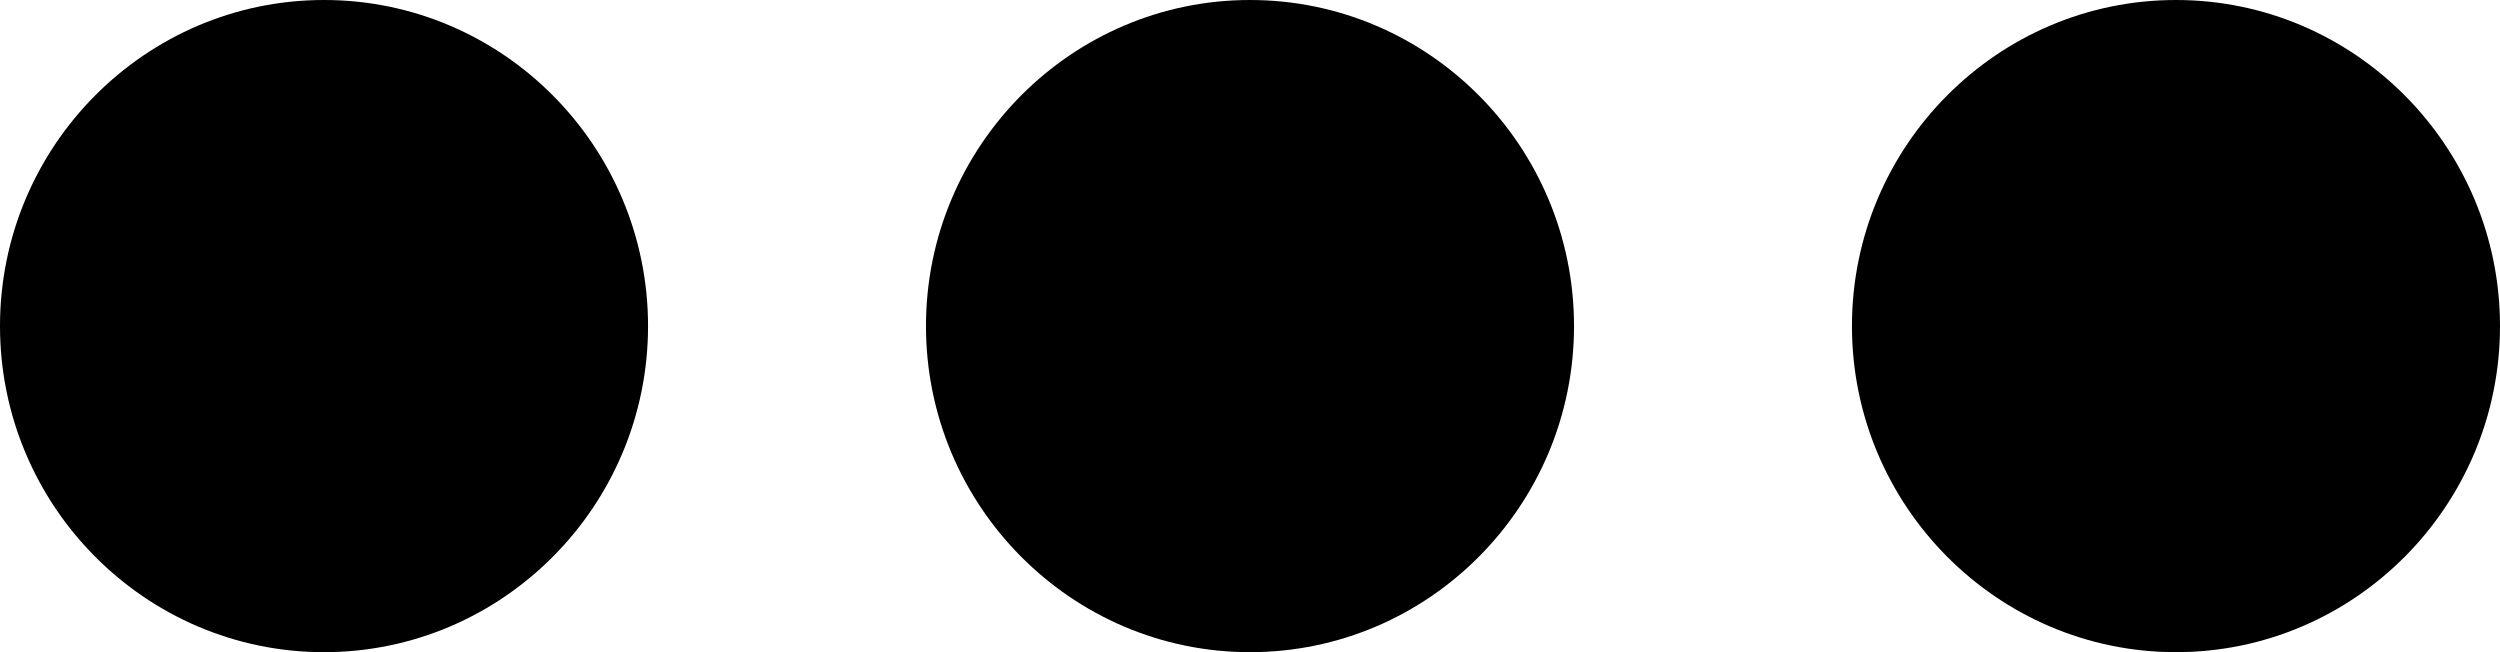 <?xml version="1.0" encoding="utf-8"?>
<!-- Generator: Adobe Illustrator 16.0.0, SVG Export Plug-In . SVG Version: 6.00 Build 0)  -->
<!DOCTYPE svg PUBLIC "-//W3C//DTD SVG 1.1//EN" "http://www.w3.org/Graphics/SVG/1.1/DTD/svg11.dtd">
<svg version="1.1" id="Layer_1" xmlns="http://www.w3.org/2000/svg" xmlns:xlink="http://www.w3.org/1999/xlink" x="0px" y="0px"
	 width="23px" height="6px" viewBox="0 0 23 6" enable-background="new 0 0 23 6" xml:space="preserve">
<path d="M11.5,0C9.856,0,8.519,1.346,8.519,3S9.856,6,11.5,6c1.645,0,2.981-1.346,2.981-3S13.145,0,11.5,0z M20.019,0
	c-1.644,0-2.981,1.346-2.981,3s1.338,3,2.981,3S23,4.654,23,3S21.662,0,20.019,0z M2.981,0C1.337,0,0,1.346,0,3s1.337,3,2.981,3
	s2.981-1.346,2.981-3S4.625,0,2.981,0z"/>
</svg>
